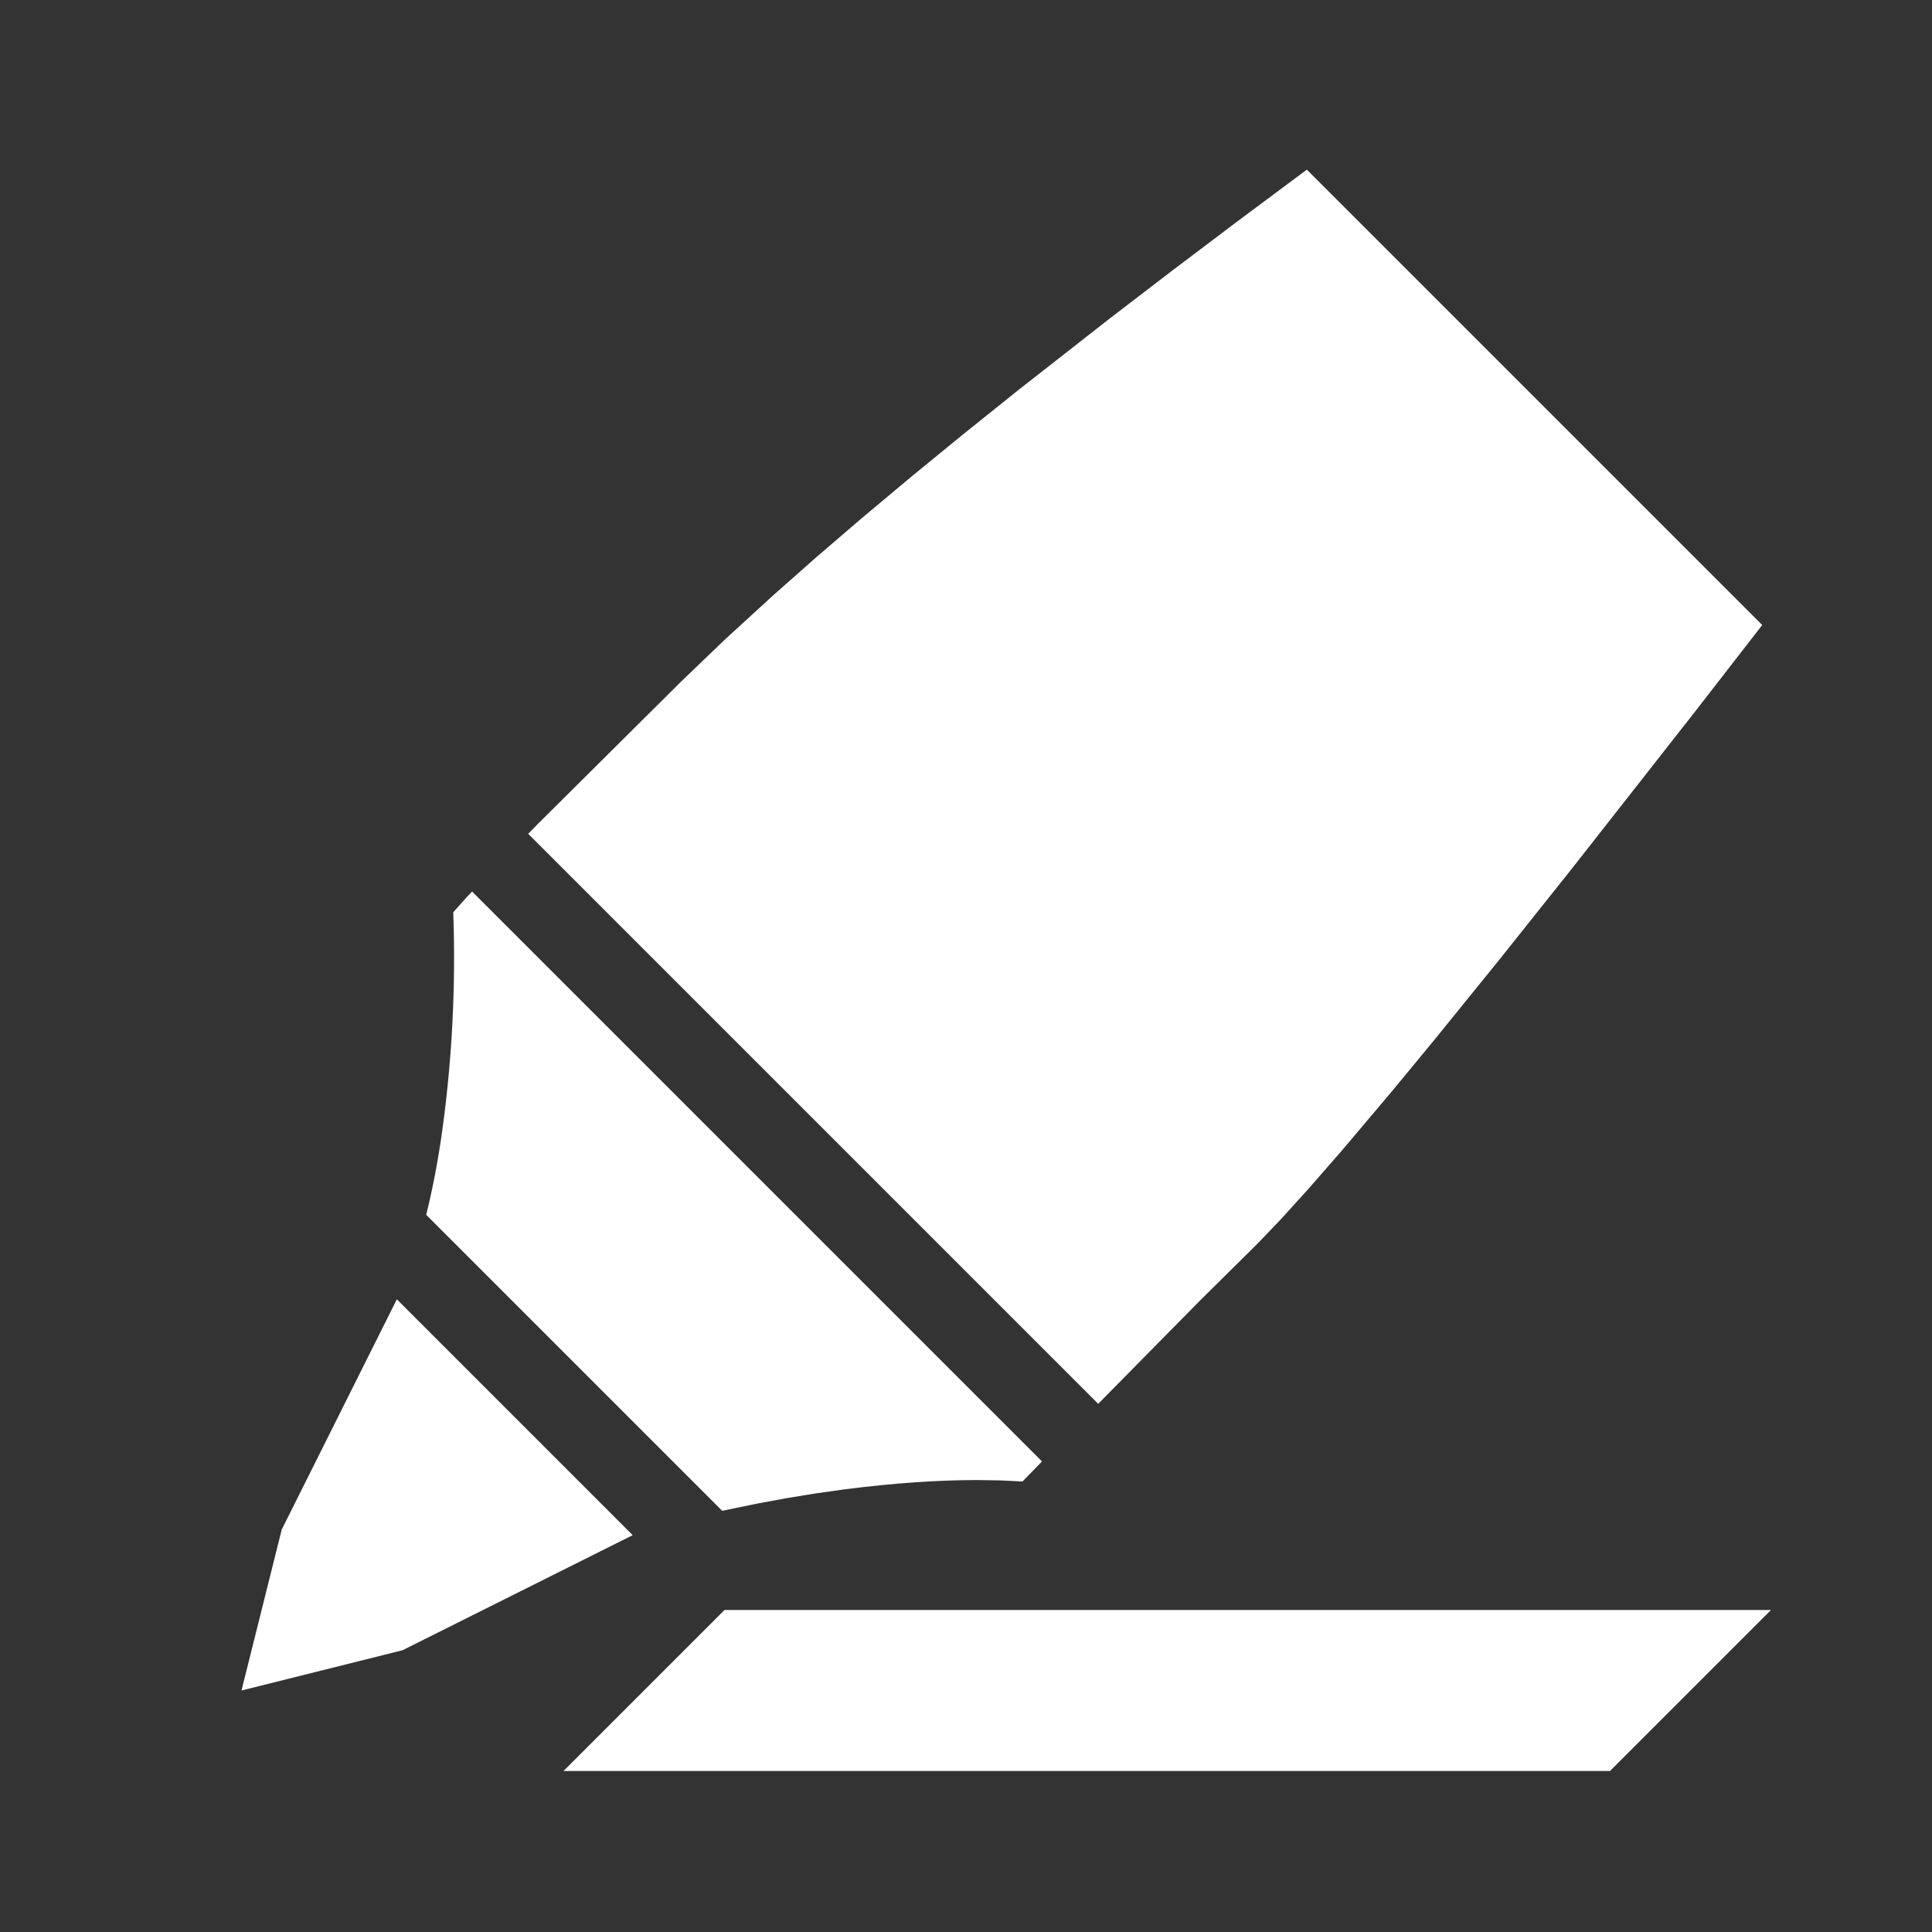<svg fill="#ffffff" height="800" viewBox="0 0 512 512" width="800" xmlns="http://www.w3.org/2000/svg">
    <rect x="0" y="0" width="512" height="512" fill="#333333" stroke="none"/>
    <path d="m405.333 381.71-42.667 42.667h-277.333l42.667-42.667zm-364.165-82.338 62.502 62.502-61.003 30.502-42.667 10.667 10.667-42.667zm19.932-108.068 151.037 151.037-5.165 5.314-5.874-.29-6.153-.096c-10.487.003-22.135.816-34.944 2.441l-8.03 1.128-7.846 1.292-7.507 1.389-9.23 1.903-78.438-78.438c1.558-6.273 3.137-14.044 4.384-23.273 2.531-18.731 3.461-37.699 2.789-56.904l3.306-3.722zm221.227-191.304 120.68 120.68-18.036 23.249-32.555 41.5-19.098 23.965-17.014 21.003-11.393 13.808-13.367 15.819-8.658 9.921-7.485 8.255-6.313 6.589-14.992 14.827-27.059 27.454-151.059-151.059 2.563-2.621 37.854-37.625 11.667-11.196 12.973-11.881 11.319-9.998 12.156-10.437 12.992-10.875 13.828-11.314 14.664-11.752 23.564-18.451 16.754-12.849 17.59-13.287z"
          fill-rule="evenodd" transform="translate(64 44.957)"/>
</svg>